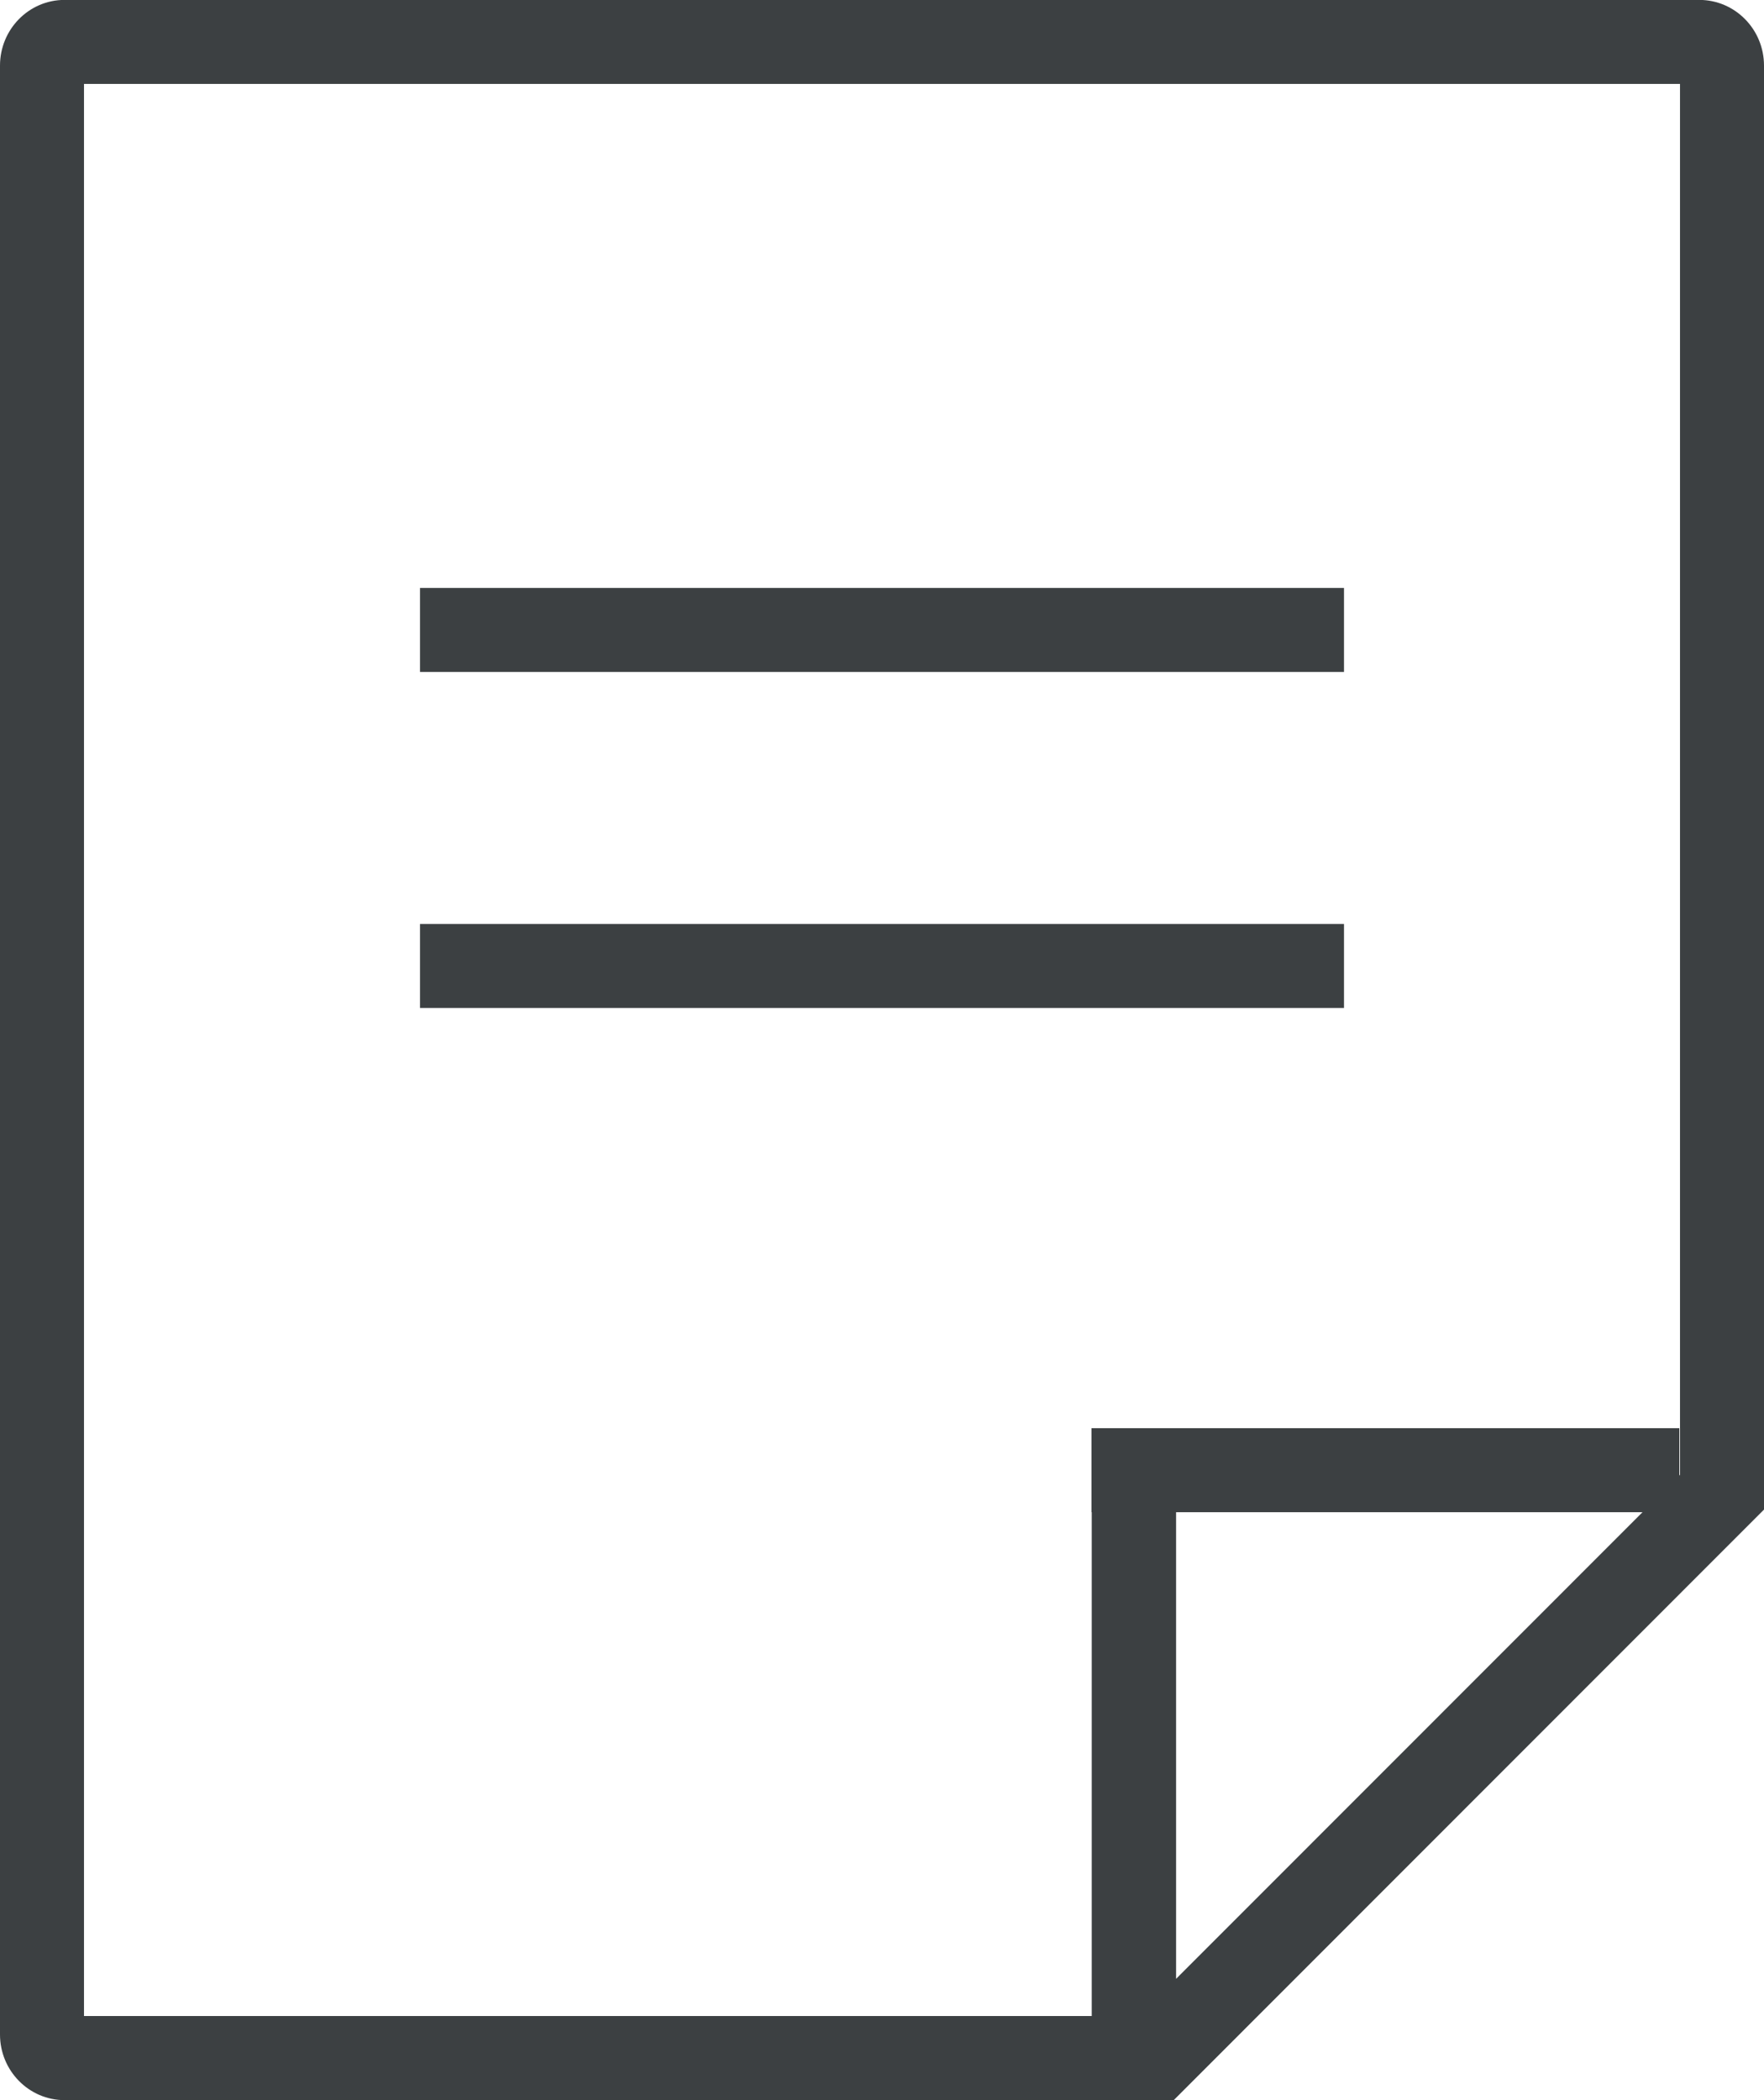 <svg xmlns="http://www.w3.org/2000/svg" xmlns:xlink="http://www.w3.org/1999/xlink" preserveAspectRatio="xMidYMid" width="21" height="25" viewBox="0 0 21 25">
  <defs>
    <style>
      .cls-1 {
        fill: #3c4042;
        fill-rule: evenodd;
      }
    </style>
  </defs>
  <path d="M13.973,25.000 L0.768,25.000 C0.344,25.000 -0.000,24.649 -0.000,24.219 L-0.000,0.781 C-0.000,0.349 0.344,-0.001 0.768,-0.001 L20.230,-0.001 C20.655,-0.001 21.000,0.349 21.000,0.781 L21.000,17.970 L13.973,25.000 ZM14.001,23.556 L19.554,18.001 L14.001,18.001 L14.001,23.556 ZM20.000,0.999 L1.000,0.999 L1.000,23.999 L12.997,23.999 L12.997,18.001 L12.994,18.001 L12.994,17.001 L19.992,17.001 L19.992,17.564 L20.000,17.556 L20.000,0.999 ZM5.000,10.999 L16.000,10.999 L16.000,11.999 L5.000,11.999 L5.000,10.999 ZM5.000,6.999 L16.000,6.999 L16.000,7.999 L5.000,7.999 L5.000,6.999 Z" class="cls-1"/>
</svg>

